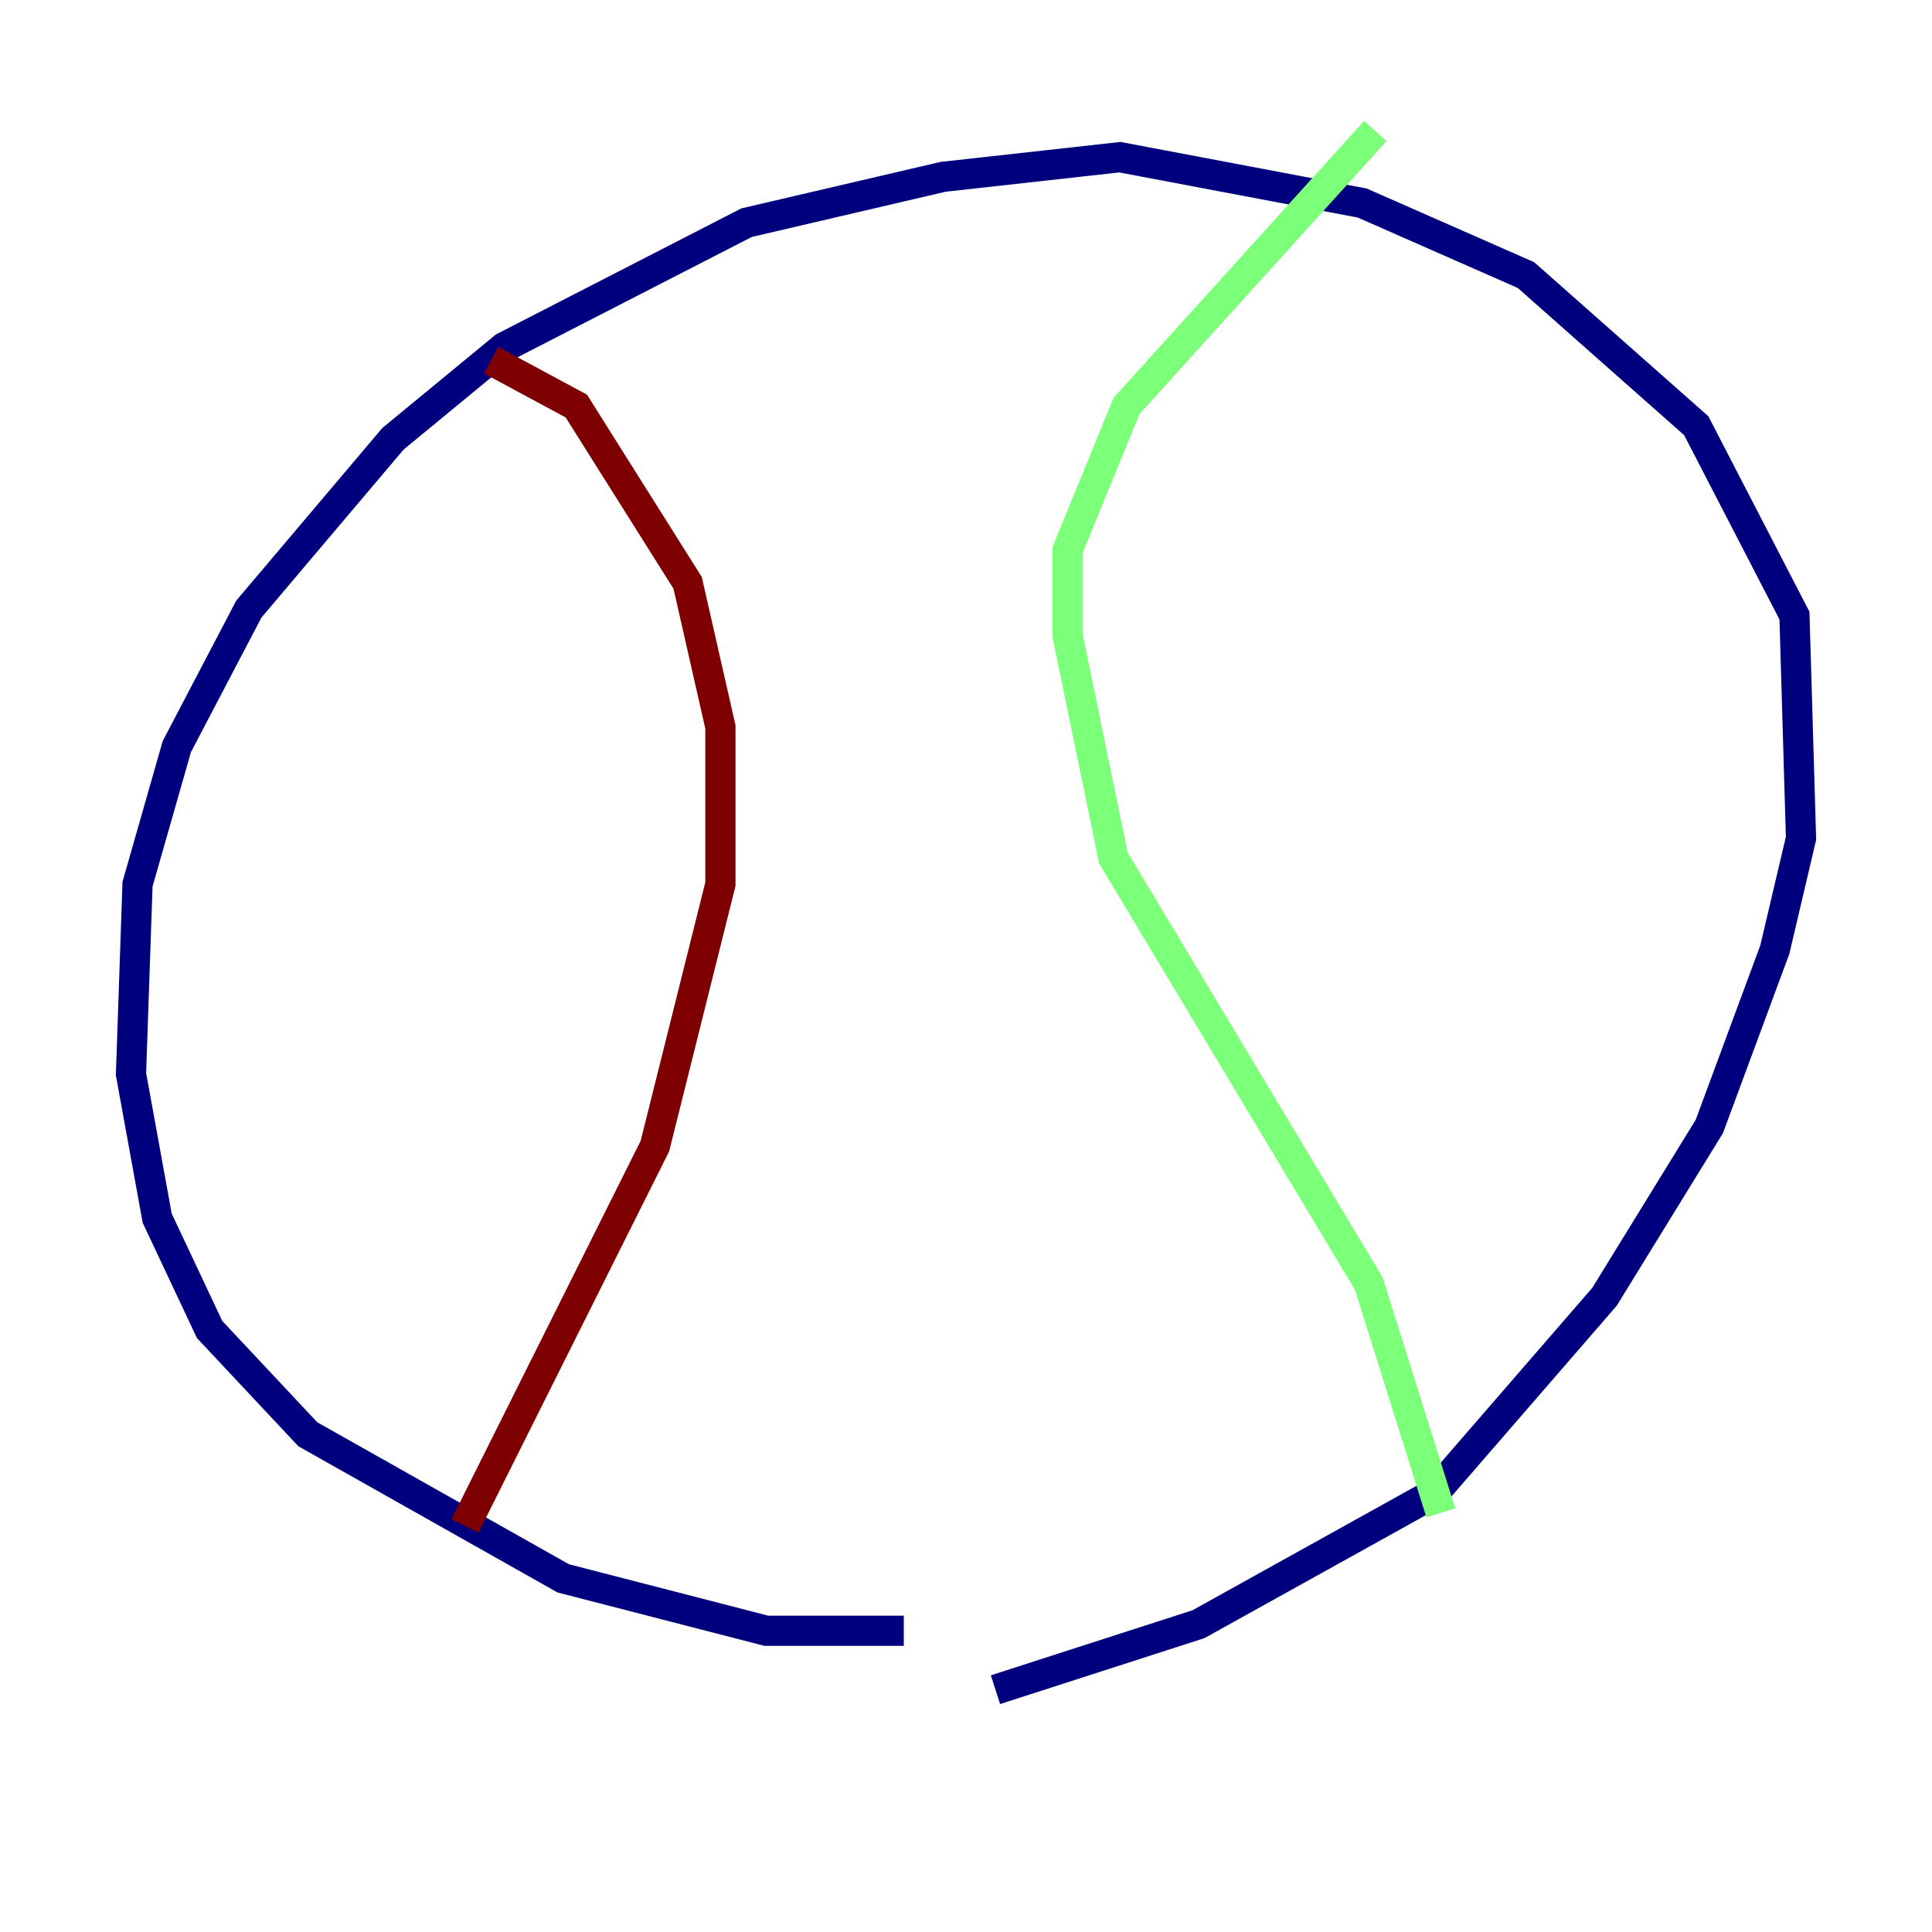<?xml version="1.0" encoding="utf-8" ?>
<svg baseProfile="tiny" height="128" version="1.2" viewBox="0,0,128,128" width="128" xmlns="http://www.w3.org/2000/svg" xmlns:ev="http://www.w3.org/2001/xml-events" xmlns:xlink="http://www.w3.org/1999/xlink"><defs /><polyline fill="none" points="65.953,111.946 79.403,107.607 95.024,98.929 106.305,85.912 113.248,74.63 117.586,62.915 119.322,55.539 118.888,40.786 112.38,28.203 101.098,18.224 90.251,13.451 74.197,10.414 62.481,11.715 49.464,14.752 33.41,22.997 26.034,29.071 16.488,40.352 11.715,49.464 9.112,58.576 8.678,71.159 10.414,80.705 13.885,88.081 20.393,95.024 37.315,104.57 50.766,108.041 59.878,108.041" stroke="#00007f" stroke-width="2" /><polyline fill="none" points="91.119,8.678 74.63,26.902 70.725,36.447 70.725,42.088 73.763,56.841 90.685,85.044 95.458,100.231" stroke="#7cff79" stroke-width="2" /><polyline fill="none" points="32.542,23.864 38.183,26.902 45.559,38.617 47.729,48.163 47.729,58.576 43.39,75.932 30.807,101.098" stroke="#7f0000" stroke-width="2" /></svg>